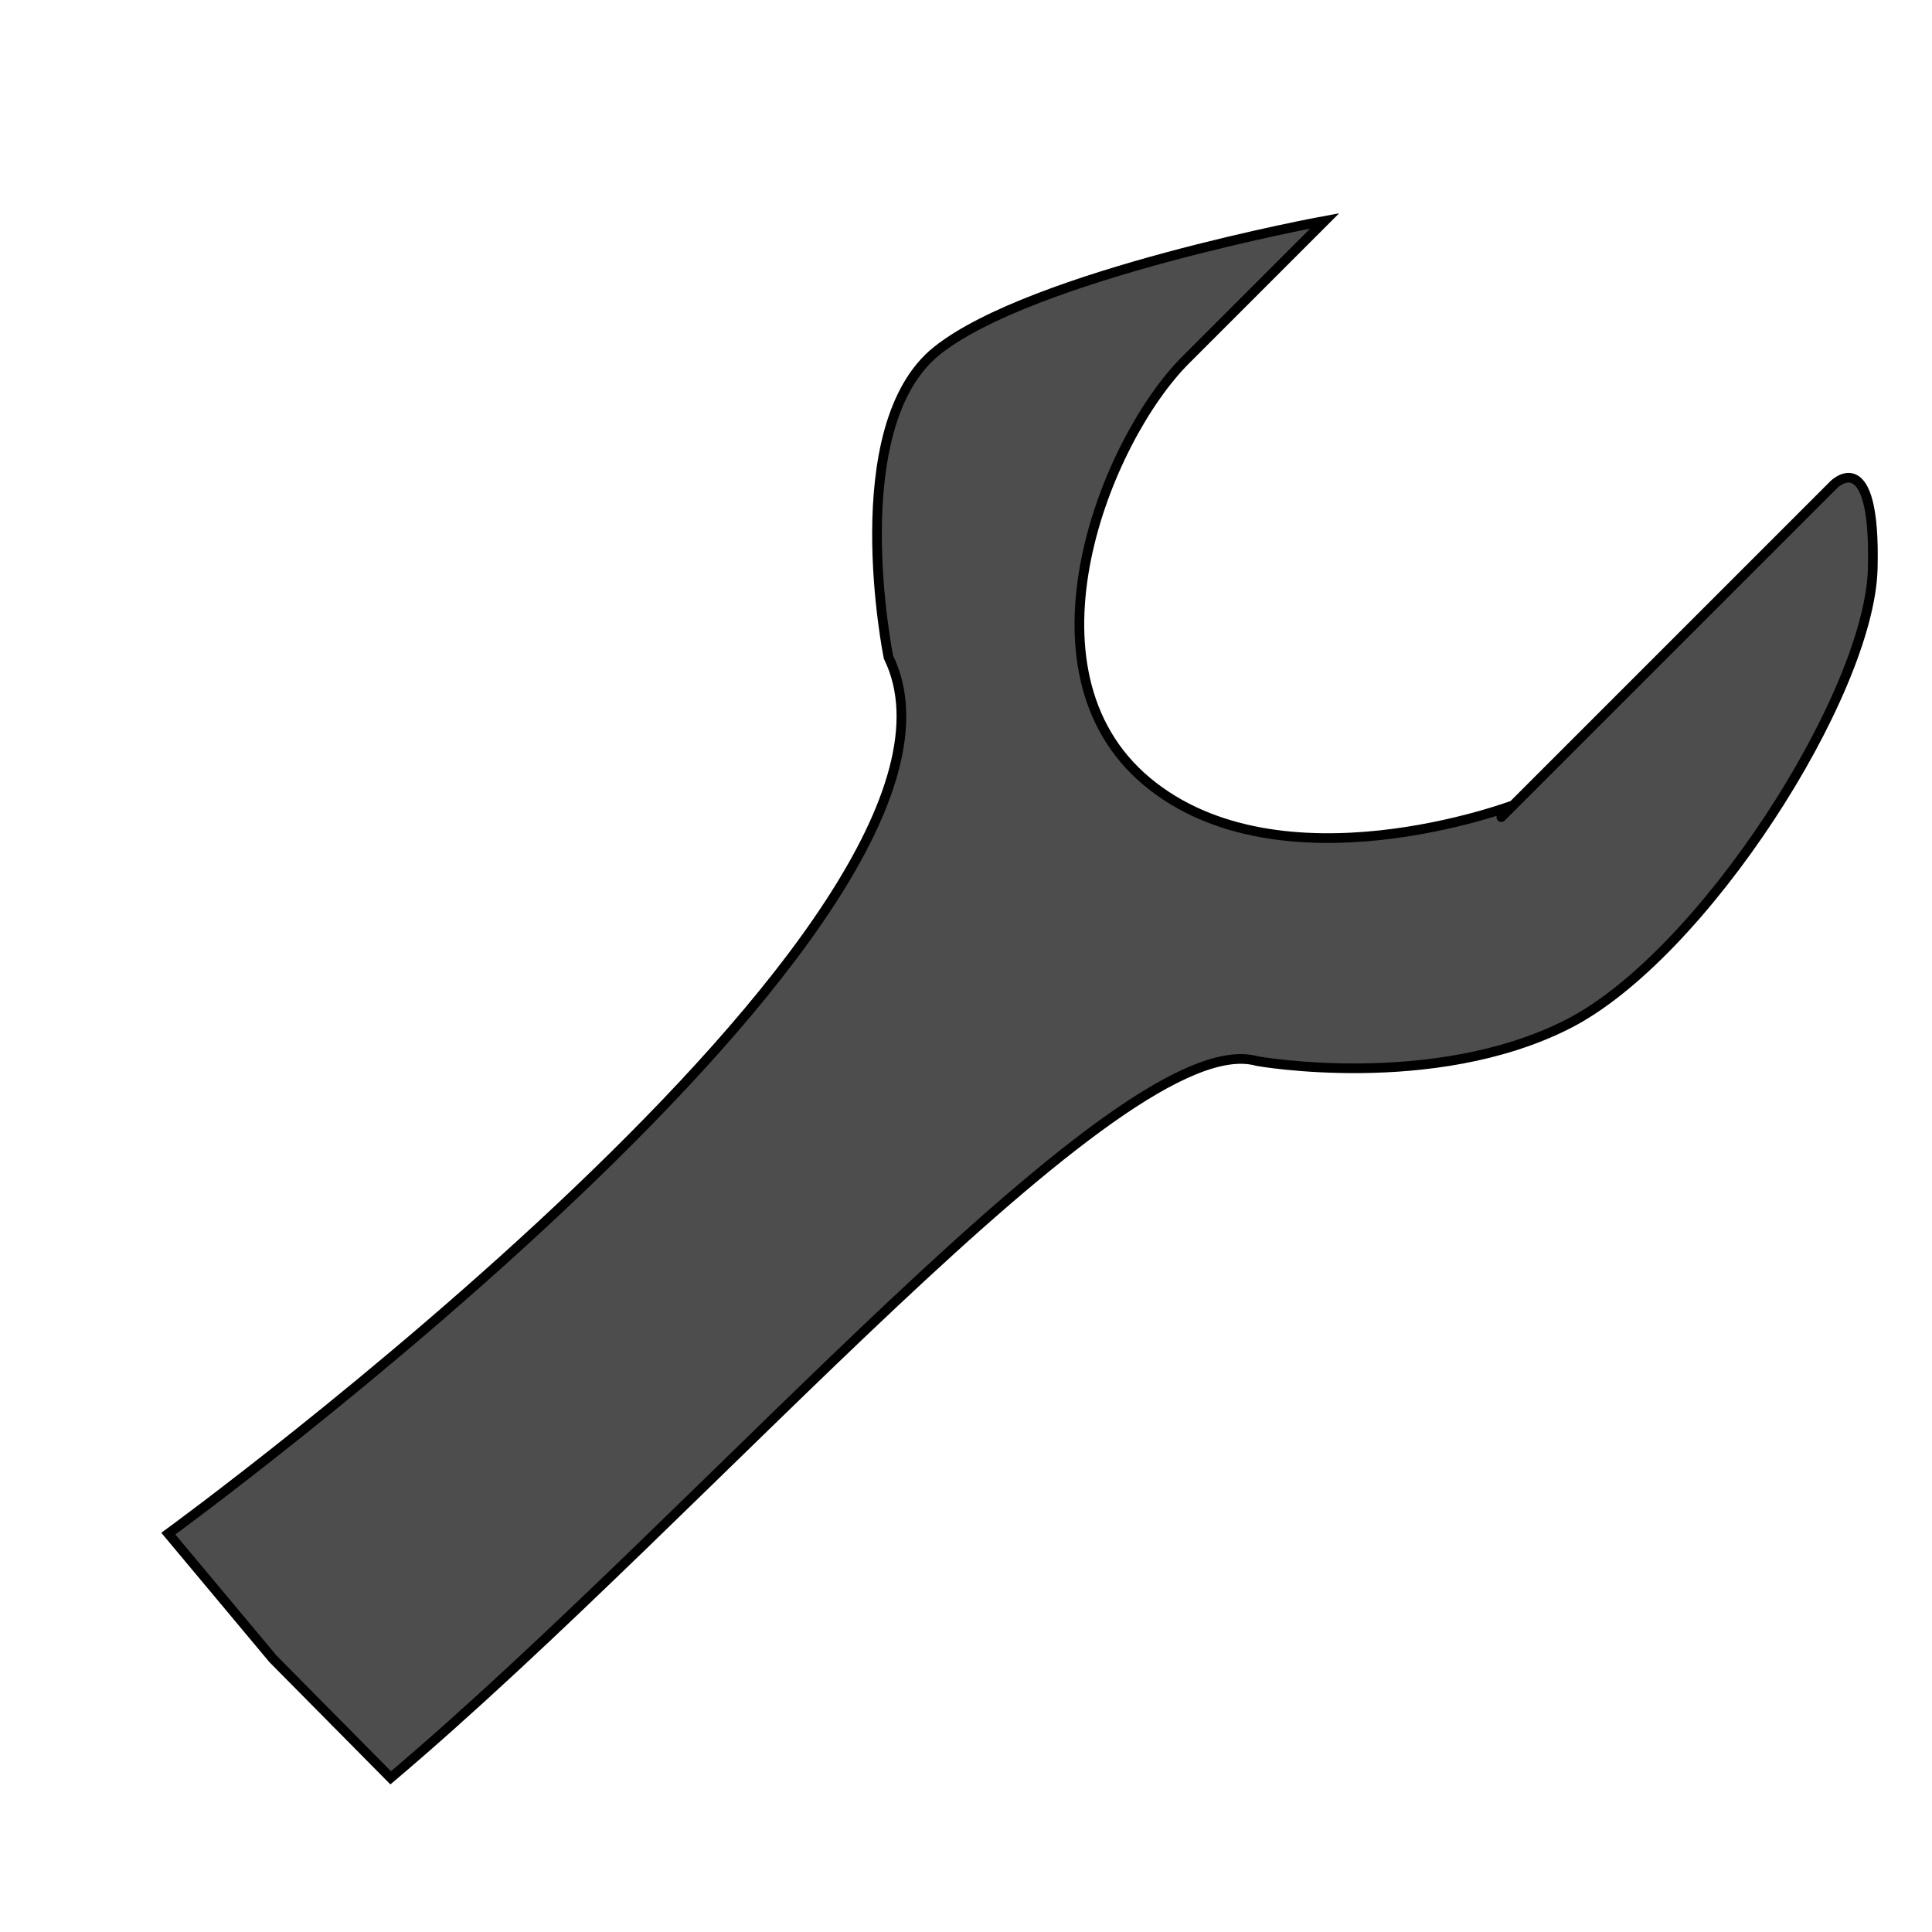 <?xml version="1.0" encoding="UTF-8" standalone="no"?>
<svg
   xmlns:dc="http://purl.org/dc/elements/1.1/"
   xmlns:cc="http://creativecommons.org/ns#"
   xmlns:rdf="http://www.w3.org/1999/02/22-rdf-syntax-ns#"
   xmlns:svg="http://www.w3.org/2000/svg"
   xmlns="http://www.w3.org/2000/svg"
   xmlns:sodipodi="http://sodipodi.sourceforge.net/DTD/sodipodi-0.dtd"
   xmlns:inkscape="http://www.inkscape.org/namespaces/inkscape"
   width="200"
   height="200"
   viewBox="0 0 52.917 52.917"
   version="1.1"
   id="svg8"
   inkscape:version="1.0.1 (3bc2e813f5, 2020-09-07)"
   sodipodi:docname="edit_button.svg">
  <defs
     id="defs2" />
  <sodipodi:namedview
     id="base"
     pagecolor="#ffffff"
     bordercolor="#666666"
     borderopacity="1.0"
     inkscape:pageopacity="0.0"
     inkscape:pageshadow="2"
     inkscape:zoom="1.979899"
     inkscape:cx="-36.194278"
     inkscape:cy="103.46648"
     inkscape:document-units="mm"
     inkscape:current-layer="layer1"
     inkscape:document-rotation="0"
     showgrid="false"
     units="px"
     showguides="true"
     inkscape:guide-bbox="true"
     inkscape:window-width="1680"
     inkscape:window-height="953"
     inkscape:window-x="0"
     inkscape:window-y="27"
     inkscape:window-maximized="1">
    <sodipodi:guide
       position="26.458,26.458"
       orientation="0.707,-0.707"
       id="guide10"
       inkscape:label=""
       inkscape:locked="false"
       inkscape:color="rgb(0,0,255)" />
    <sodipodi:guide
       position="21.167,31.75"
       orientation="0.707,-0.707"
       id="guide12"
       inkscape:label=""
       inkscape:locked="false"
       inkscape:color="rgb(0,0,255)" />
    <sodipodi:guide
       position="31.75,21.167"
       orientation="0.707,-0.707"
       id="guide14"
       inkscape:label=""
       inkscape:locked="false"
       inkscape:color="rgb(0,0,255)" />
  </sodipodi:namedview>
  <g
     inkscape:label="Warstwa 1"
     inkscape:groupmode="layer"
     id="layer1">
    <path
       style="fill:#4d4d4d;stroke:#000000;stroke-width:0.265px;stroke-linecap:butt;stroke-linejoin:miter;stroke-opacity:1"
       d="m 7.479,45.438 3.222,3.256 c 8.722,-7.377 20.04,-20.689 23.736,-19.63 0,0 4.805,0.856 8.493,-1.007 3.688,-1.863 8.276,-9.03 8.364,-12.484 0.088,-3.454 -1.062,-2.304 -1.062,-2.304 -3.67,3.67 -10.703,10.703 -8.785,8.785 0,0 -6.38,2.41 -10.037,-0.651 -3.657,-3.061 -1.115,-9.364 1.061,-11.54 l 3.814,-3.814 c 0,0 -8.003,1.472 -10.617,3.554 -2.615,2.081 -1.333,8.397 -1.333,8.397 3.475,7.108 -19.725,24.006 -19.725,24.006 z"
       id="path16"
       sodipodi:nodetypes="cccssccsscsscc" />
  </g>
</svg>
